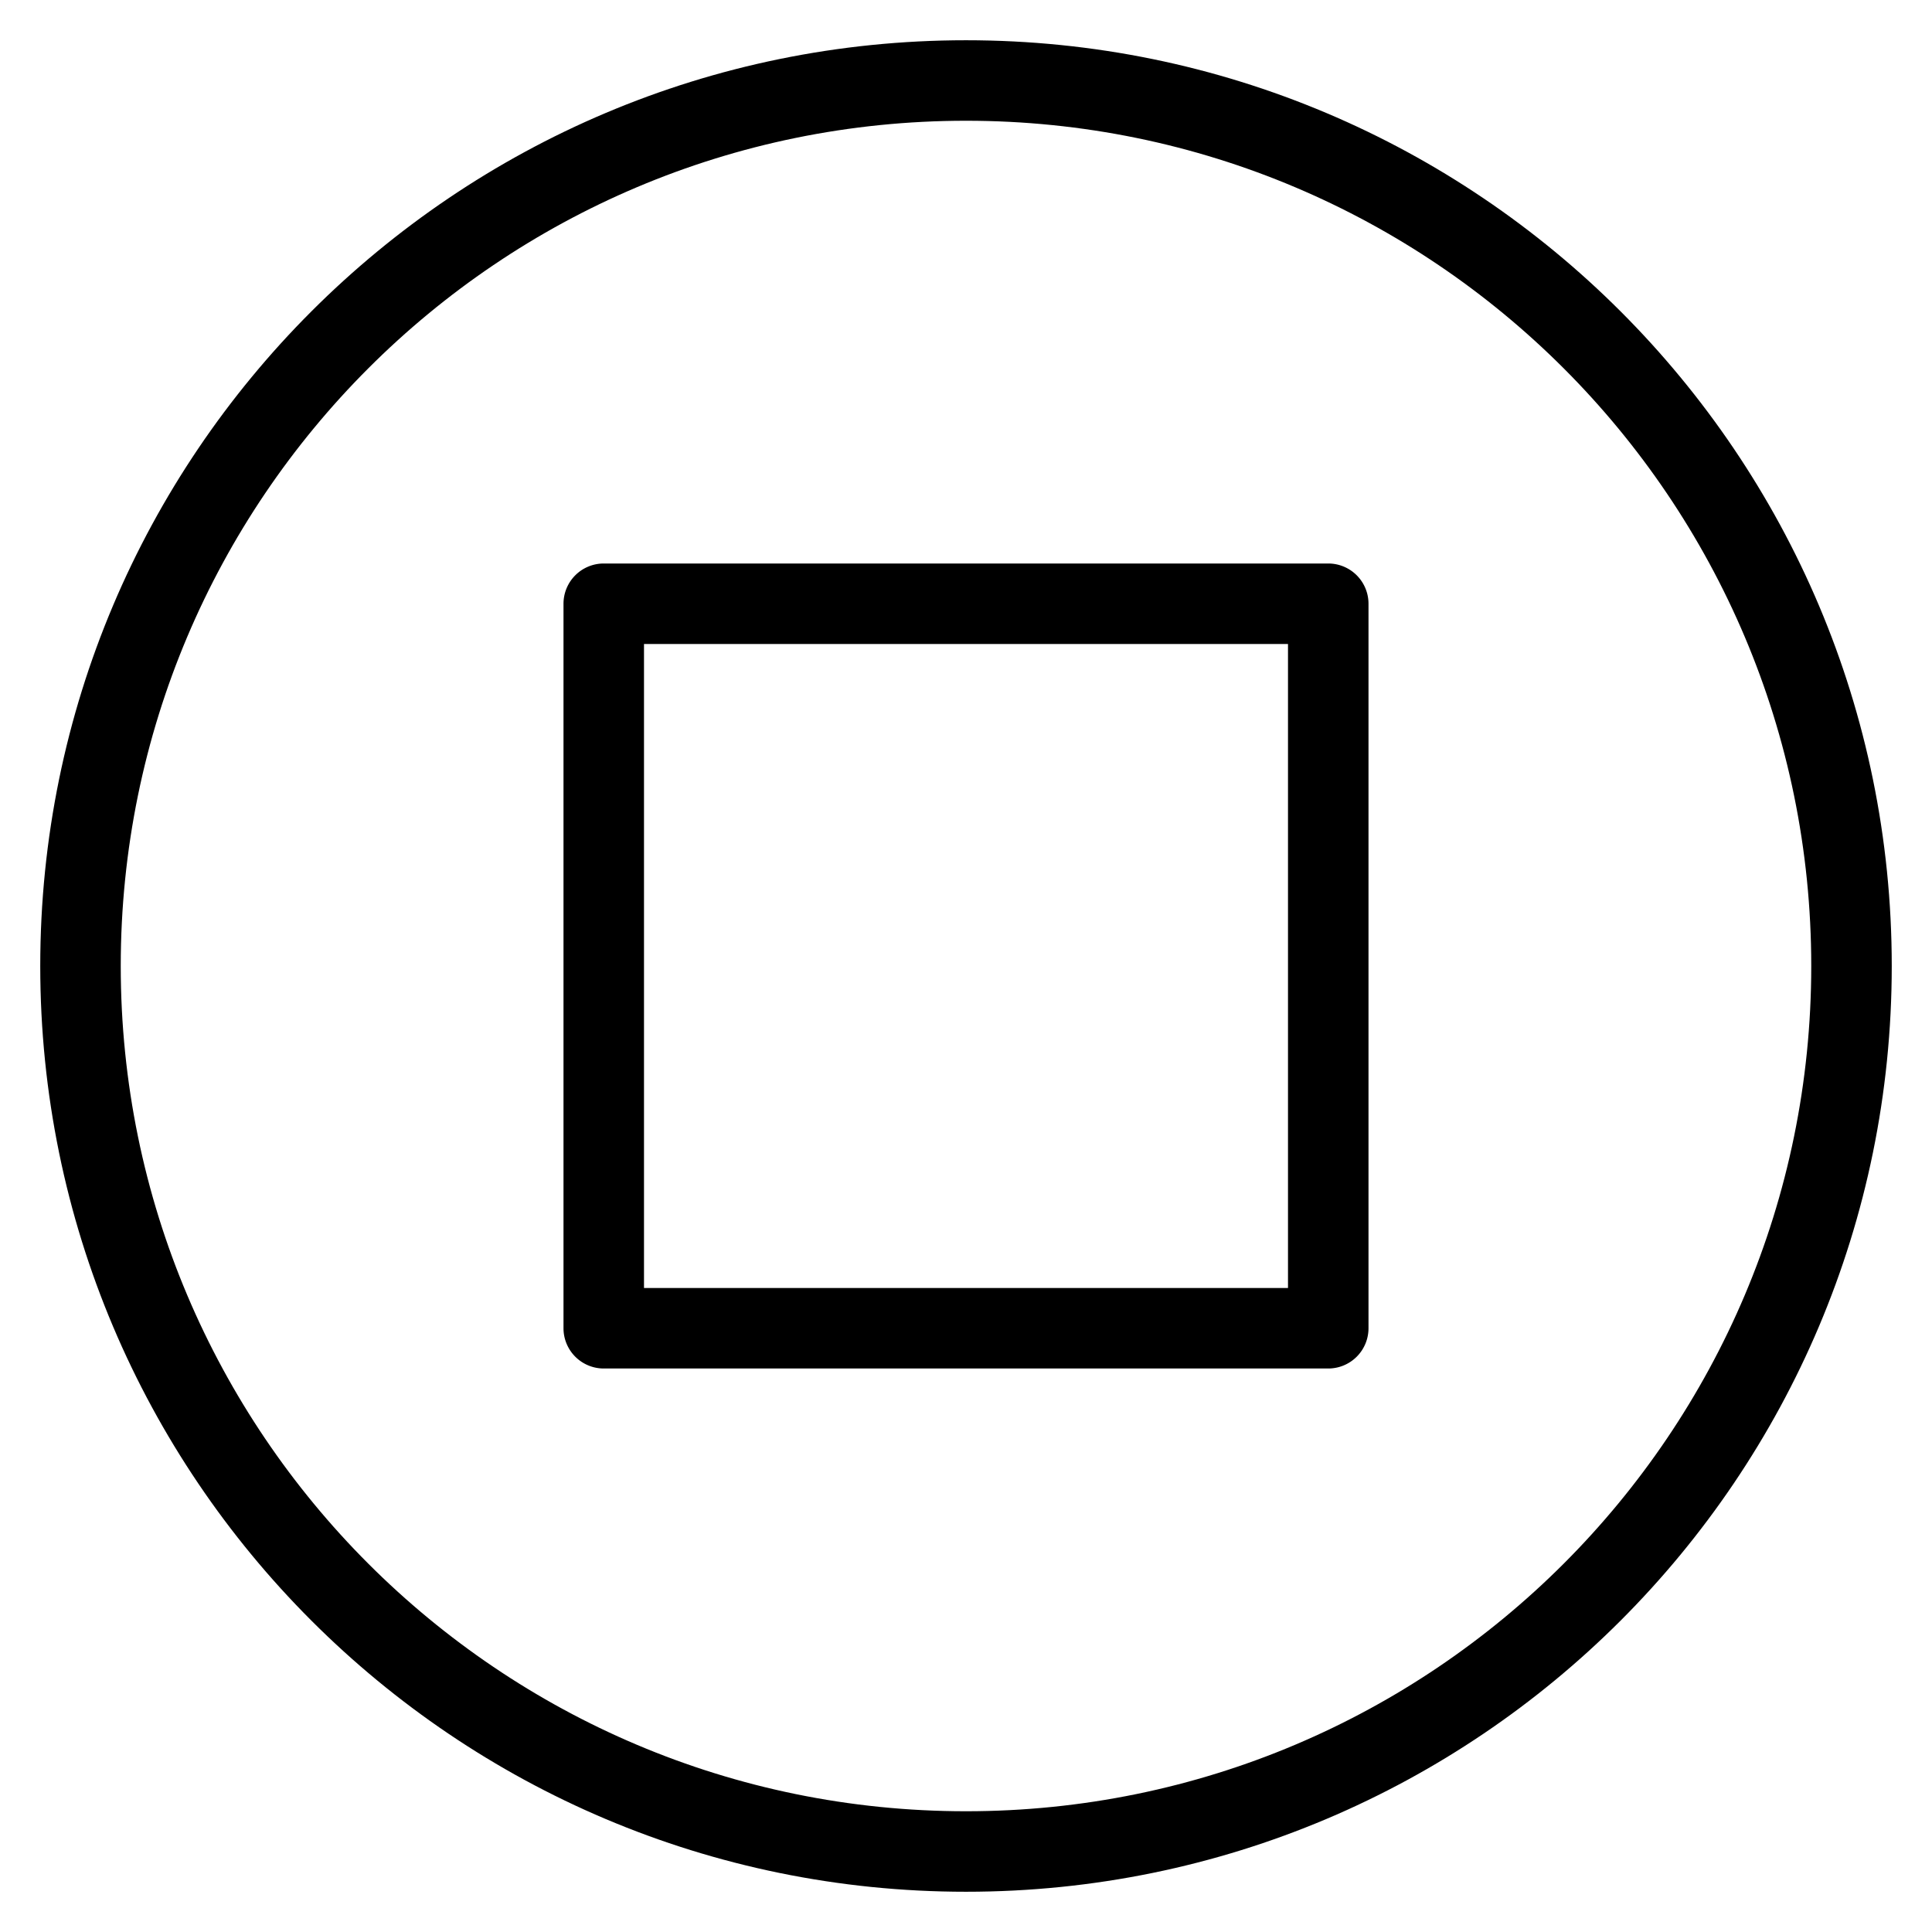 <svg width="48" height="48" viewBox="0 0 48 48" xmlns="http://www.w3.org/2000/svg" class="icon icon-stop-lg" aria-hidden="true" focusable="false" fill="currentColor"><path fill-rule="evenodd" clip-rule="evenodd" d="M15 14a1 1 0 0 0-1 1v18a1 1 0 0 0 1 1h18a1 1 0 0 0 1-1V15a1 1 0 0 0-1-1H15Zm1 18V16h16v16H16Z"/><path fill-rule="evenodd" clip-rule="evenodd" d="M24 1C11.297 1 1 11.297 1 24s10.297 23 23 23 23-10.297 23-23S36.703 1 24 1ZM3 24C3 12.402 12.402 3 24 3s21 9.402 21 21-9.402 21-21 21S3 35.598 3 24Z"/></svg>